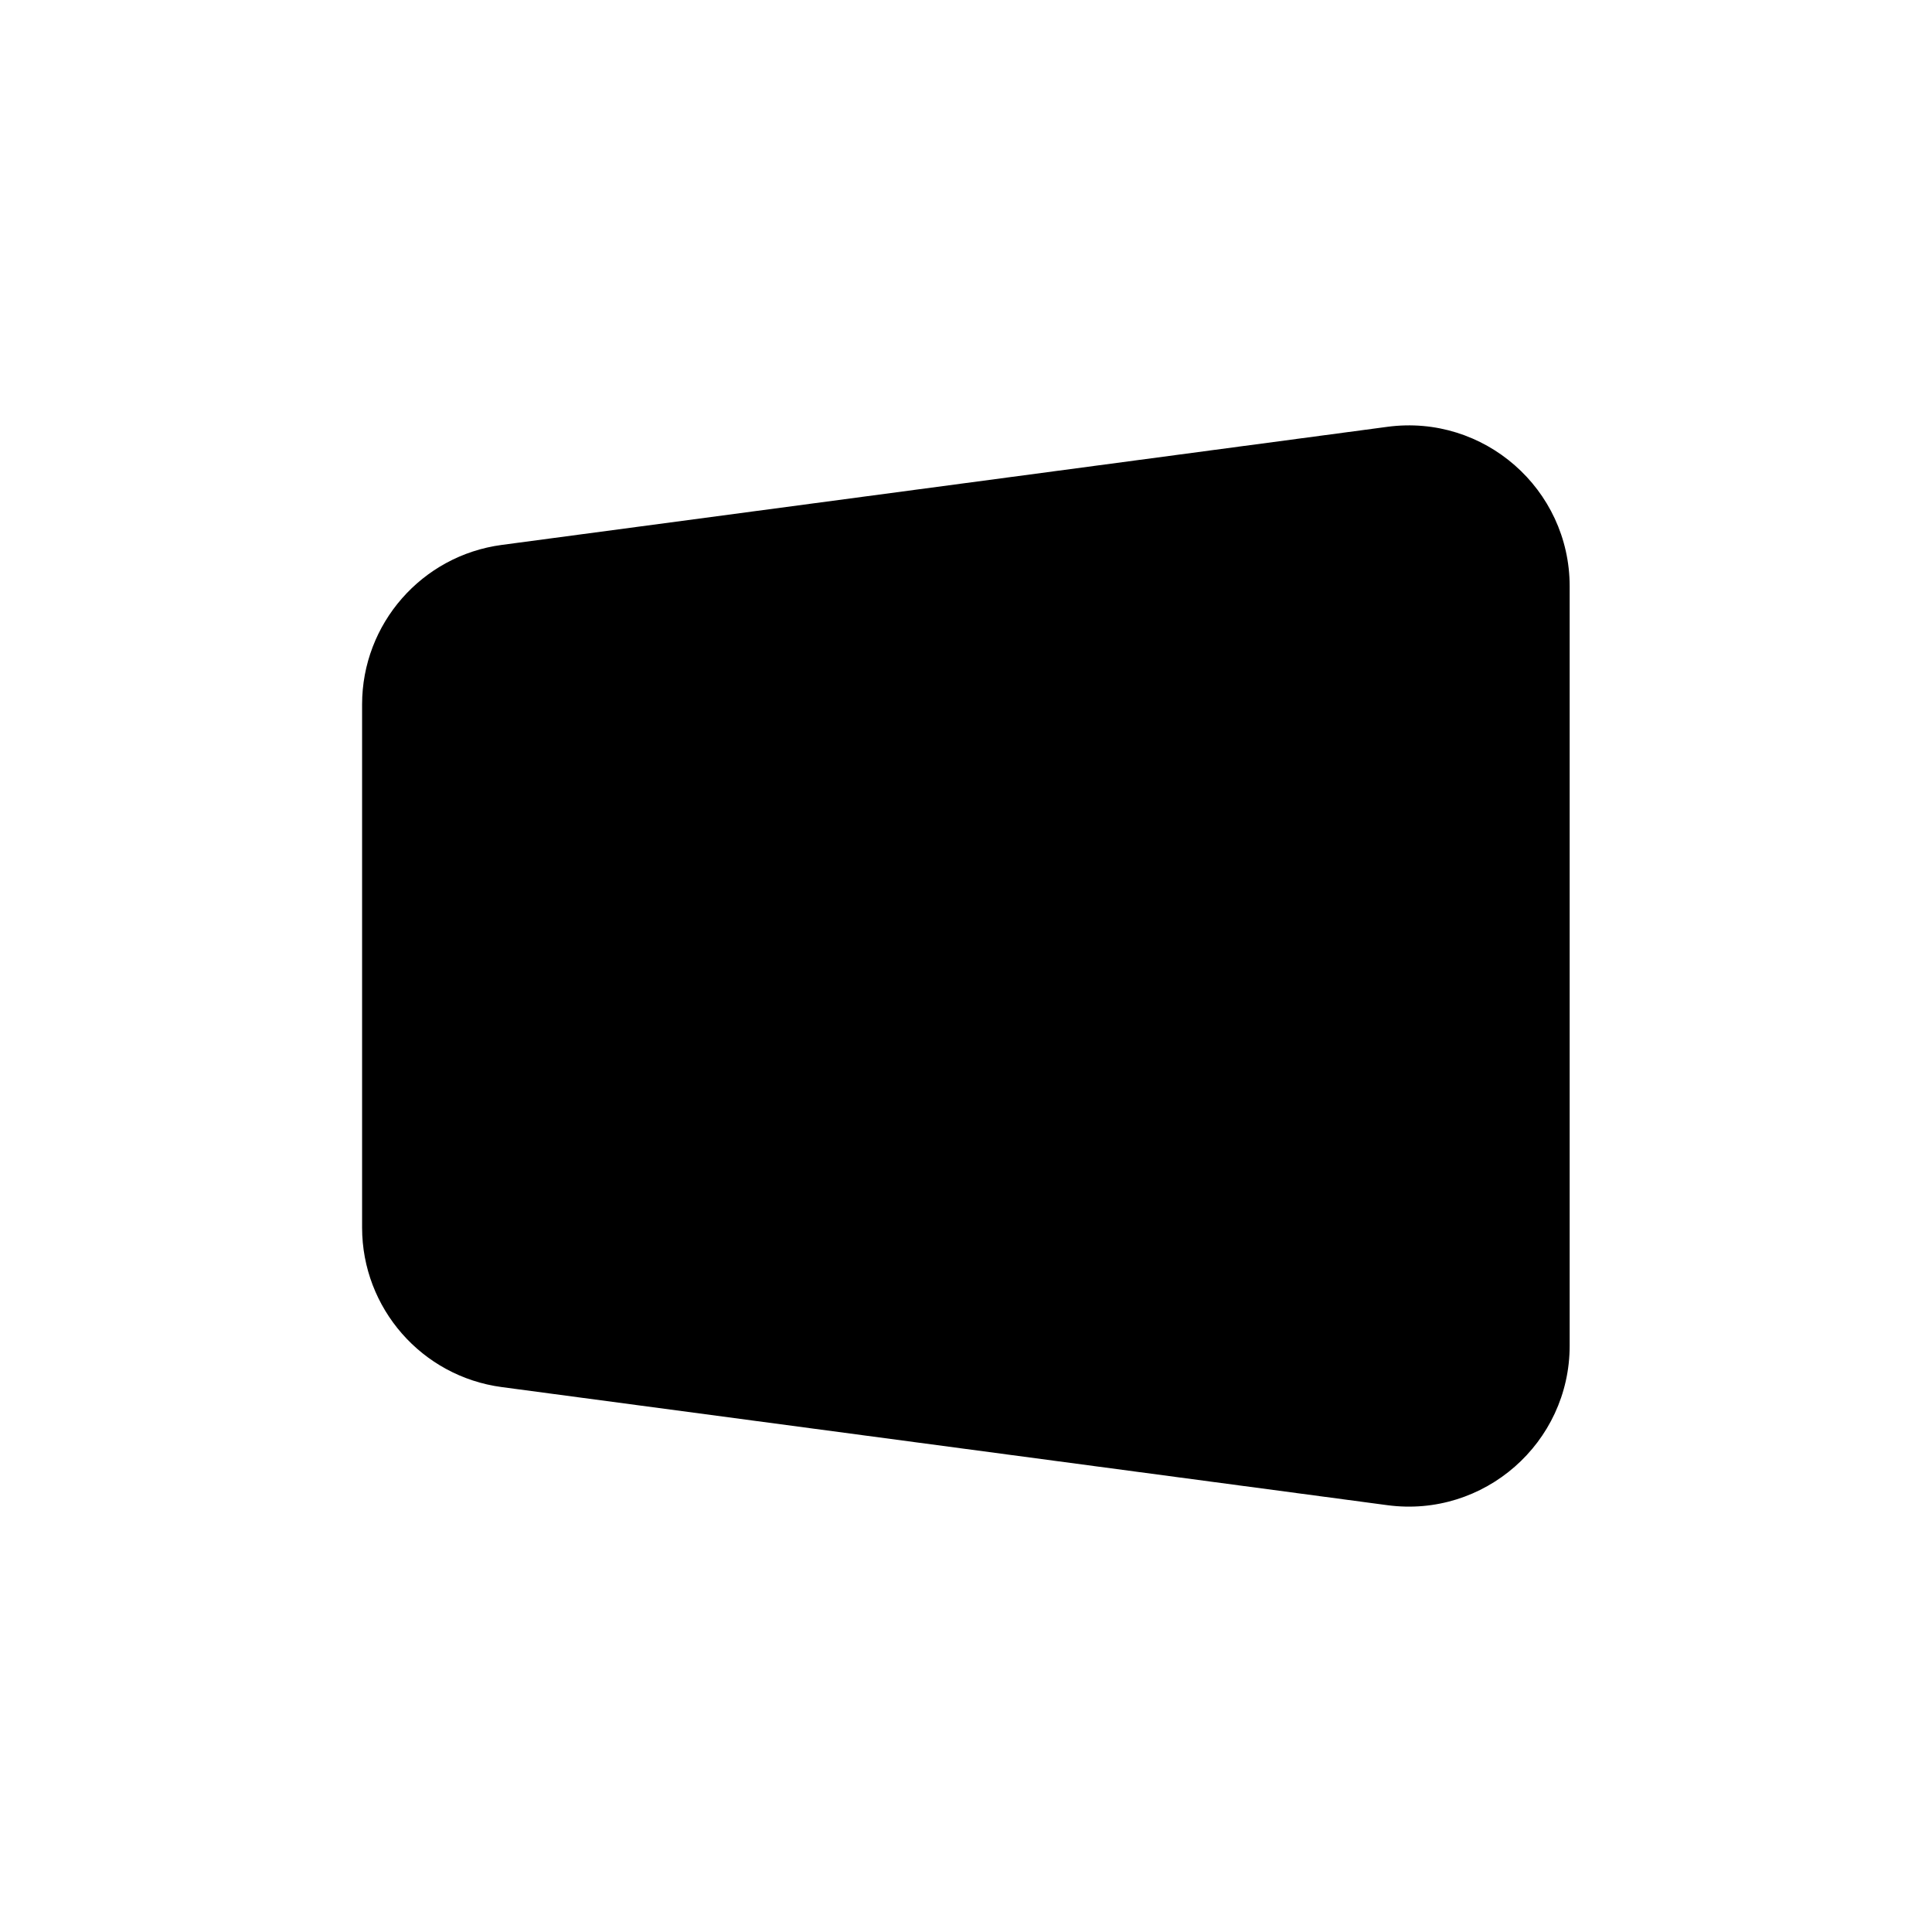 <svg viewBox="0 0 24 24" xmlns="http://www.w3.org/2000/svg"><path d="M17.235 5.302L6.234 6.769C5.24 6.901 4.498 7.749 4.498 8.751L4.498 15.249C4.498 16.251 5.24 17.099 6.234 17.231L17.235 18.698C18.434 18.858 19.499 17.925 19.499 16.716V7.284C19.499 6.075 18.434 5.142 17.235 5.302Z"/><path d="M12 22L12 2M2 12H22"/></svg>